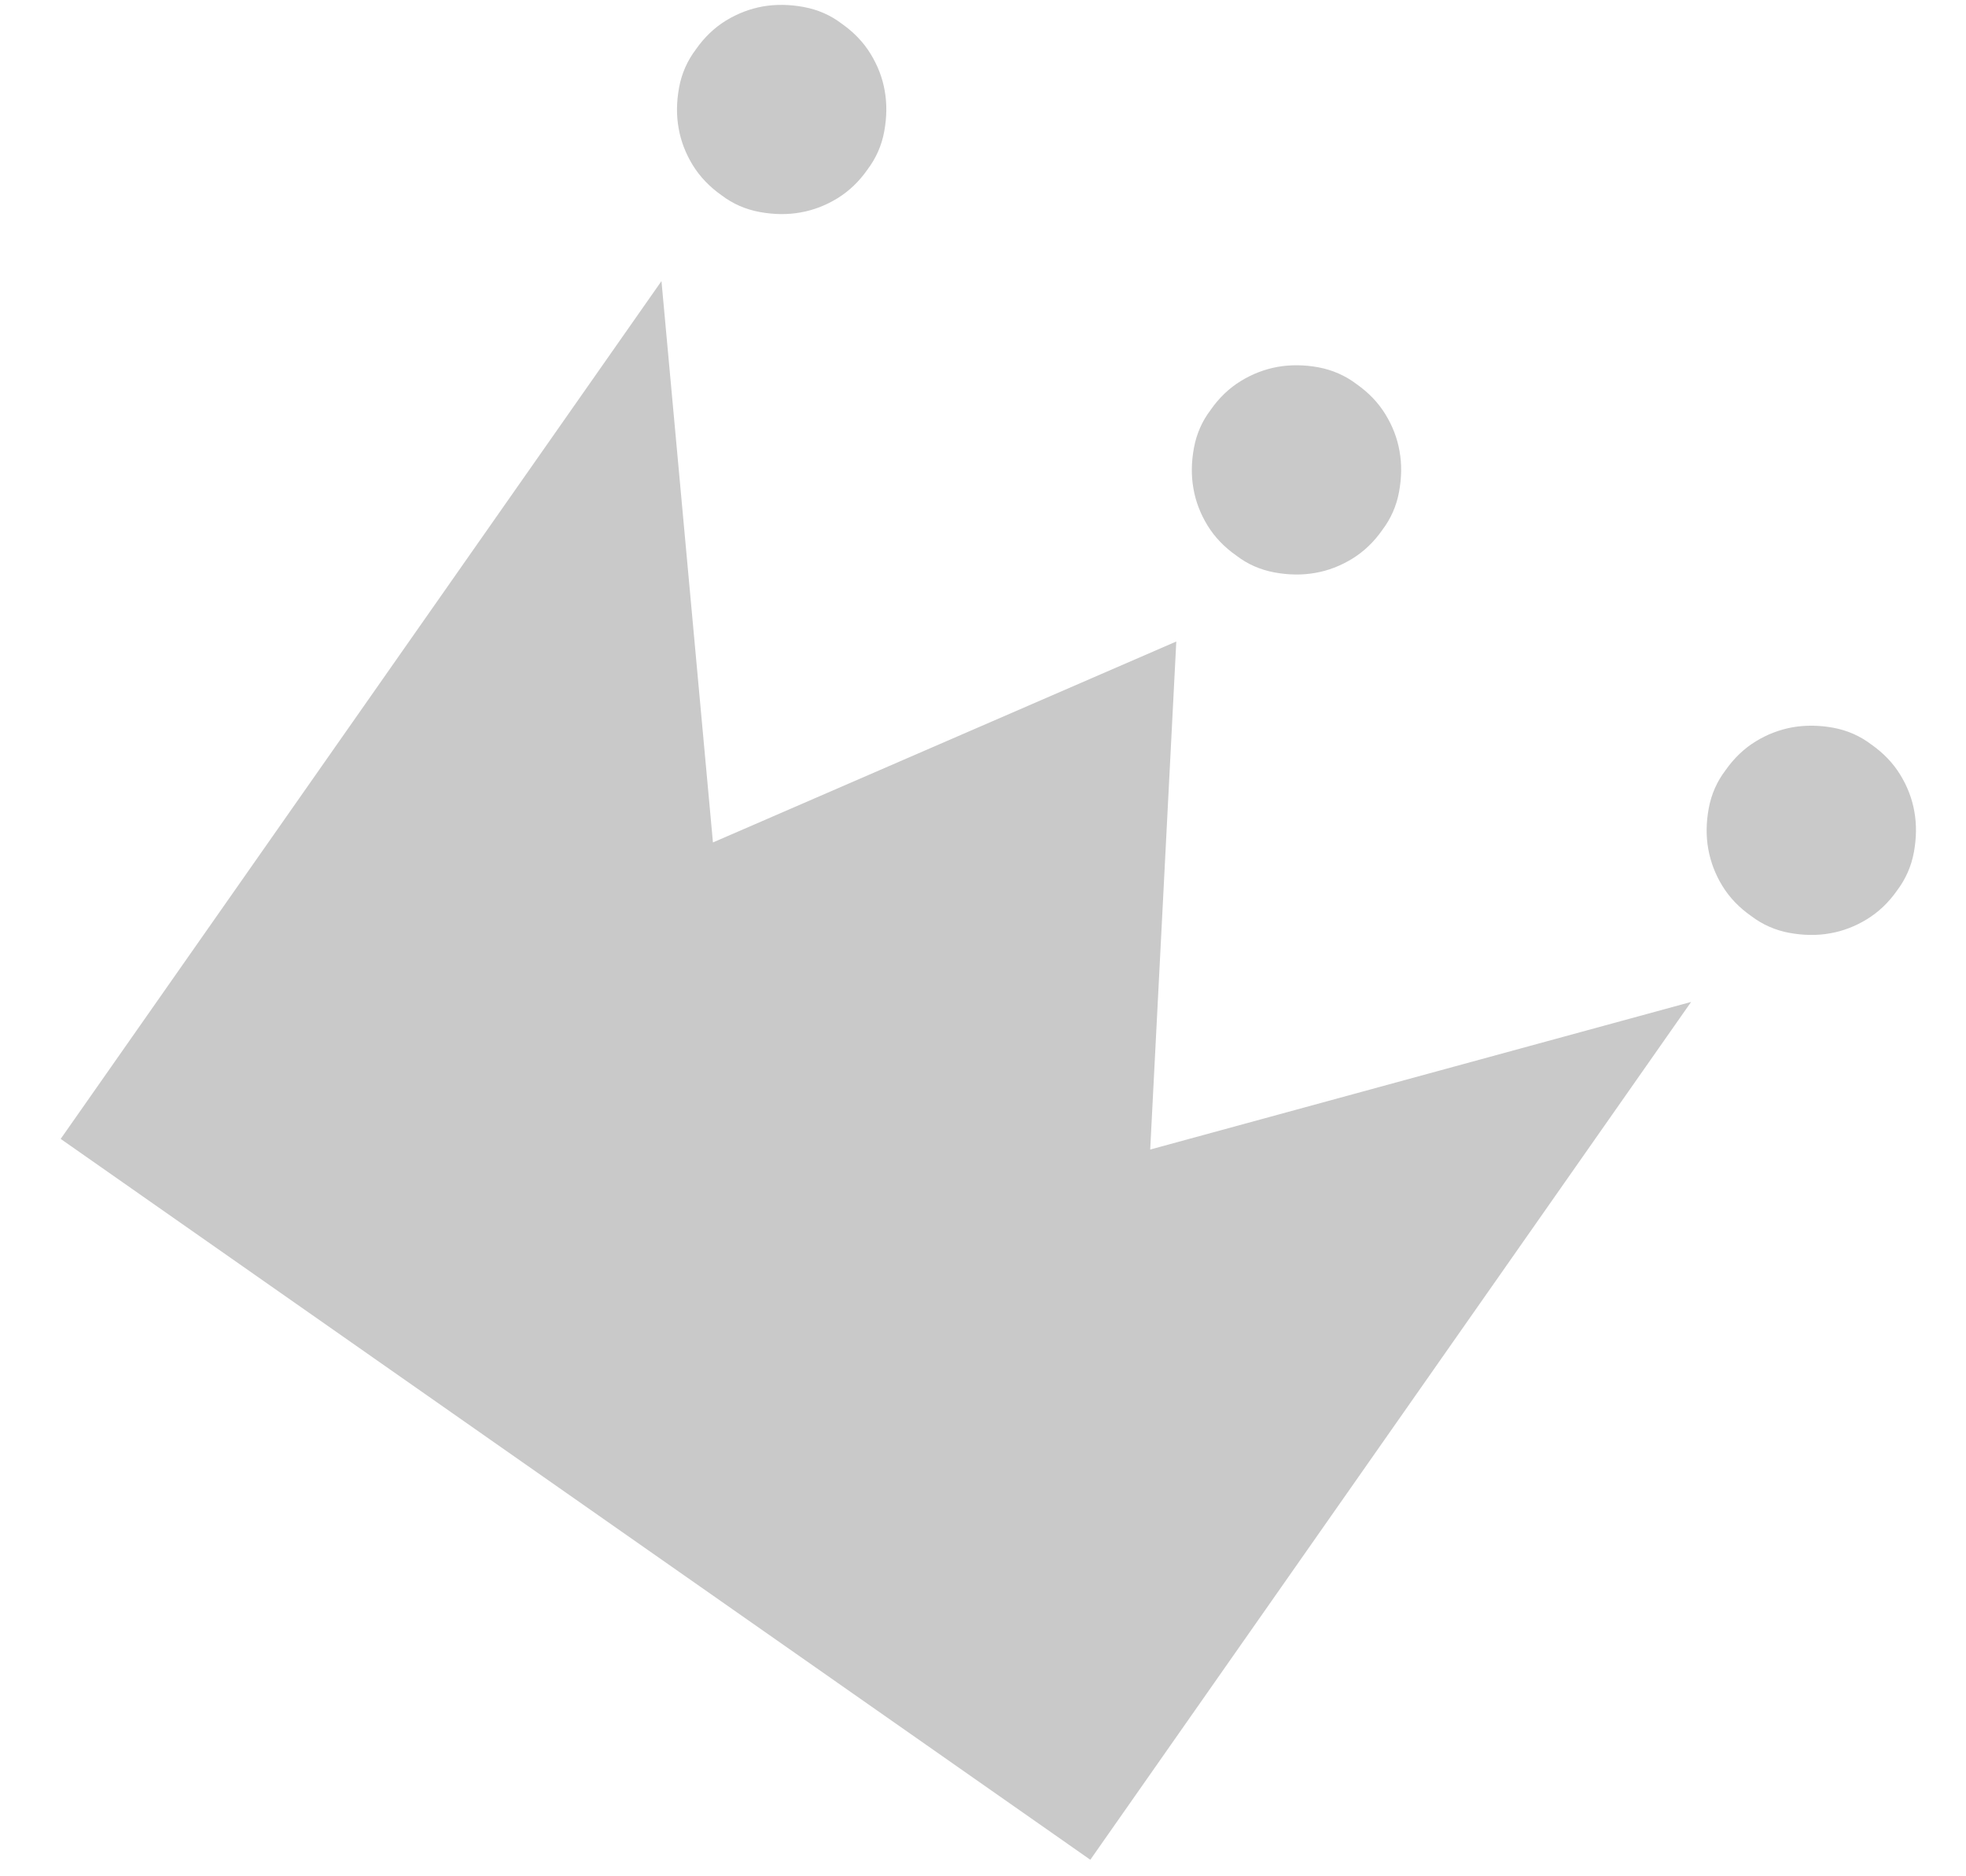<svg width="22" height="21" viewBox="0 0 22 21" fill="none" xmlns="http://www.w3.org/2000/svg">
<path d="M12.871 12.866L18.924 11.214L12.201 20.815L0.679 12.747L7.402 3.146L7.978 9.429L13.163 7.18L12.871 12.866ZM9.707 1.898C9.613 2.033 9.5 2.14 9.37 2.22C9.239 2.3 9.101 2.353 8.957 2.378C8.812 2.404 8.661 2.402 8.502 2.373C8.344 2.344 8.201 2.282 8.075 2.186C7.94 2.091 7.832 1.978 7.752 1.848C7.672 1.717 7.619 1.58 7.594 1.435C7.568 1.291 7.57 1.139 7.599 0.981C7.628 0.822 7.691 0.68 7.787 0.553C7.881 0.418 7.994 0.31 8.124 0.23C8.255 0.15 8.393 0.098 8.537 0.072C8.682 0.047 8.833 0.049 8.992 0.078C9.15 0.107 9.293 0.169 9.419 0.265C9.554 0.36 9.662 0.472 9.742 0.603C9.822 0.733 9.875 0.871 9.9 1.015C9.926 1.16 9.924 1.312 9.895 1.47C9.866 1.629 9.803 1.771 9.707 1.898ZM13.836 6.219C13.701 6.125 13.593 6.012 13.513 5.882C13.433 5.751 13.38 5.614 13.355 5.469C13.329 5.325 13.331 5.173 13.36 5.015C13.389 4.856 13.452 4.713 13.548 4.587C13.642 4.452 13.755 4.344 13.886 4.264C14.016 4.184 14.154 4.132 14.298 4.106C14.443 4.081 14.594 4.082 14.753 4.111C14.911 4.141 15.054 4.203 15.18 4.299C15.315 4.394 15.423 4.506 15.503 4.637C15.583 4.767 15.636 4.905 15.661 5.049C15.687 5.194 15.685 5.345 15.656 5.504C15.627 5.663 15.564 5.805 15.468 5.932C15.374 6.067 15.261 6.174 15.131 6.254C15 6.334 14.863 6.387 14.718 6.412C14.573 6.438 14.422 6.436 14.263 6.407C14.105 6.378 13.962 6.316 13.836 6.219ZM20.941 8.333C21.076 8.428 21.184 8.54 21.264 8.671C21.344 8.801 21.397 8.939 21.422 9.083C21.448 9.228 21.446 9.379 21.417 9.538C21.388 9.696 21.325 9.839 21.229 9.966C21.135 10.101 21.022 10.208 20.892 10.288C20.761 10.368 20.624 10.421 20.479 10.446C20.334 10.472 20.183 10.47 20.024 10.441C19.866 10.412 19.723 10.349 19.597 10.253C19.462 10.159 19.354 10.046 19.274 9.916C19.194 9.785 19.142 9.648 19.116 9.503C19.09 9.359 19.092 9.207 19.121 9.048C19.15 8.89 19.213 8.747 19.309 8.621C19.404 8.486 19.516 8.378 19.647 8.298C19.777 8.218 19.915 8.166 20.059 8.14C20.204 8.115 20.355 8.116 20.514 8.145C20.672 8.174 20.815 8.237 20.941 8.333Z" fill="#C9C9C9"/>
</svg>
